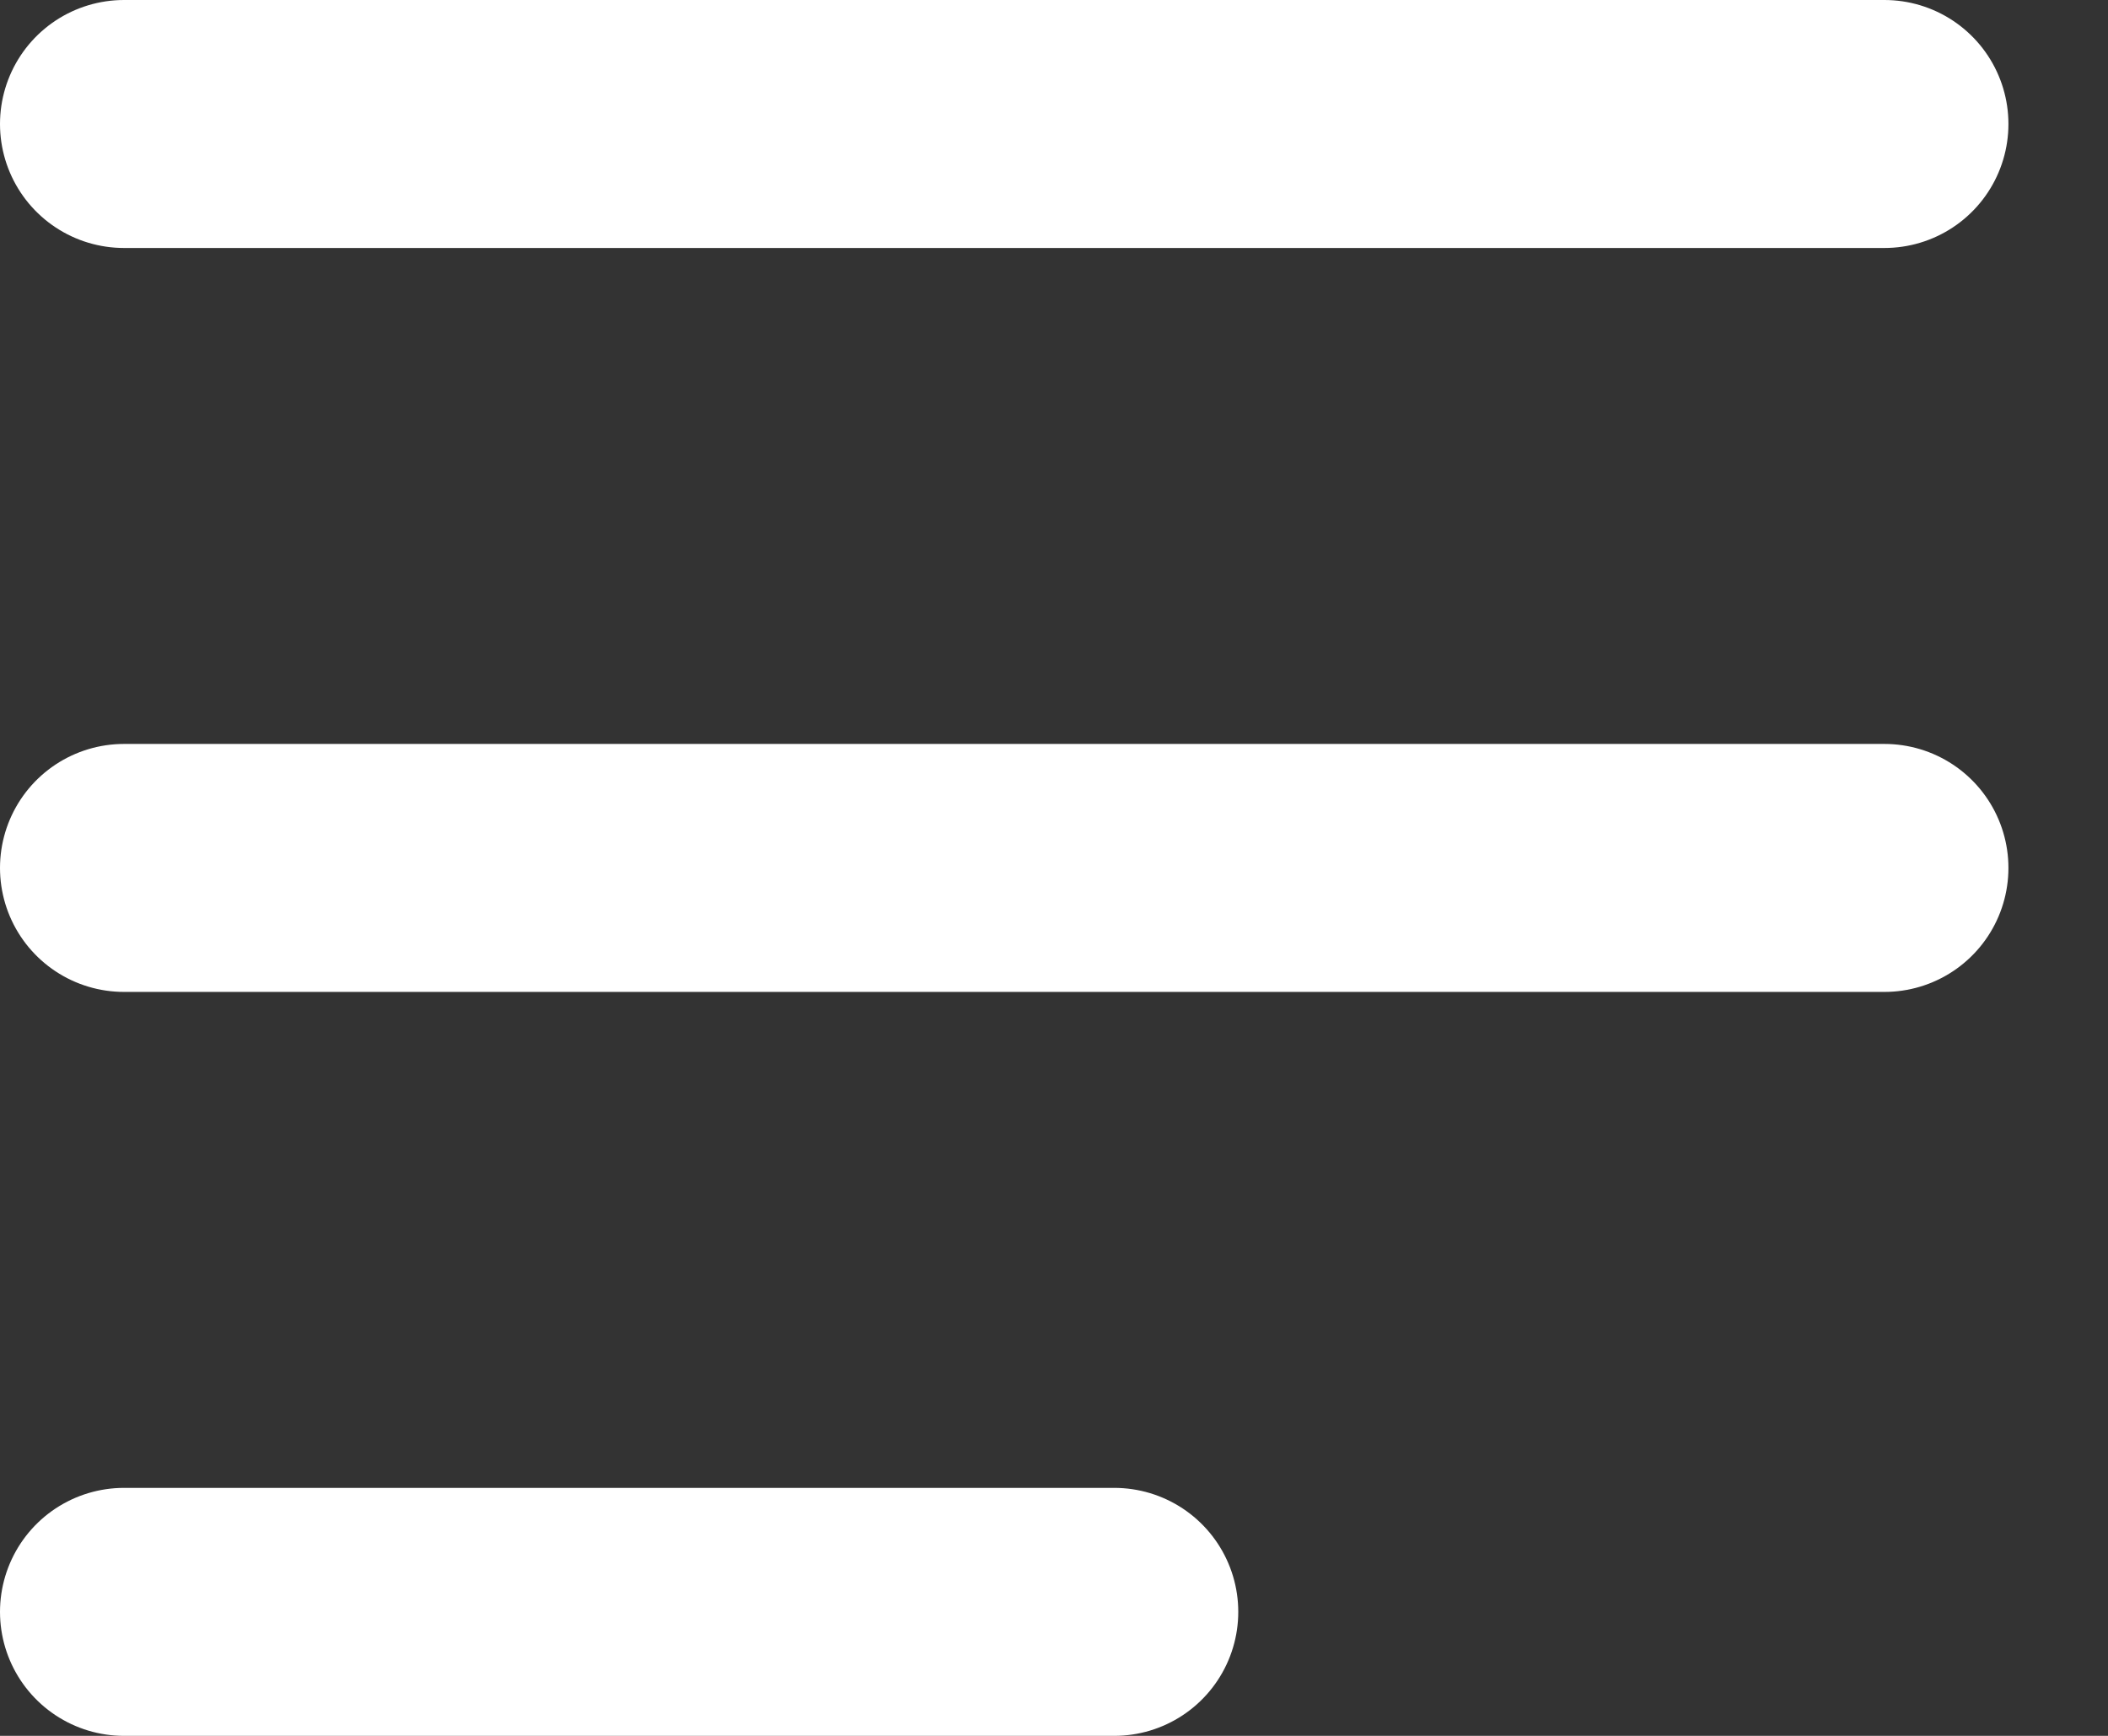 <svg width="17" height="14" viewBox="0 0 17 14" fill="none" xmlns="http://www.w3.org/2000/svg">
<rect x="0" y="0" width="17" height="14" fill="#333333" stroke="none"/>
<path d="M1 1H15.197" stroke="white" stroke-width="2" stroke-linecap="round"/>
<path d="M1 7H15.197" stroke="white" stroke-width="2" stroke-linecap="round"/>
<path d="M1 13H8.986" stroke="white" stroke-width="2" stroke-linecap="round"/>
</svg>
